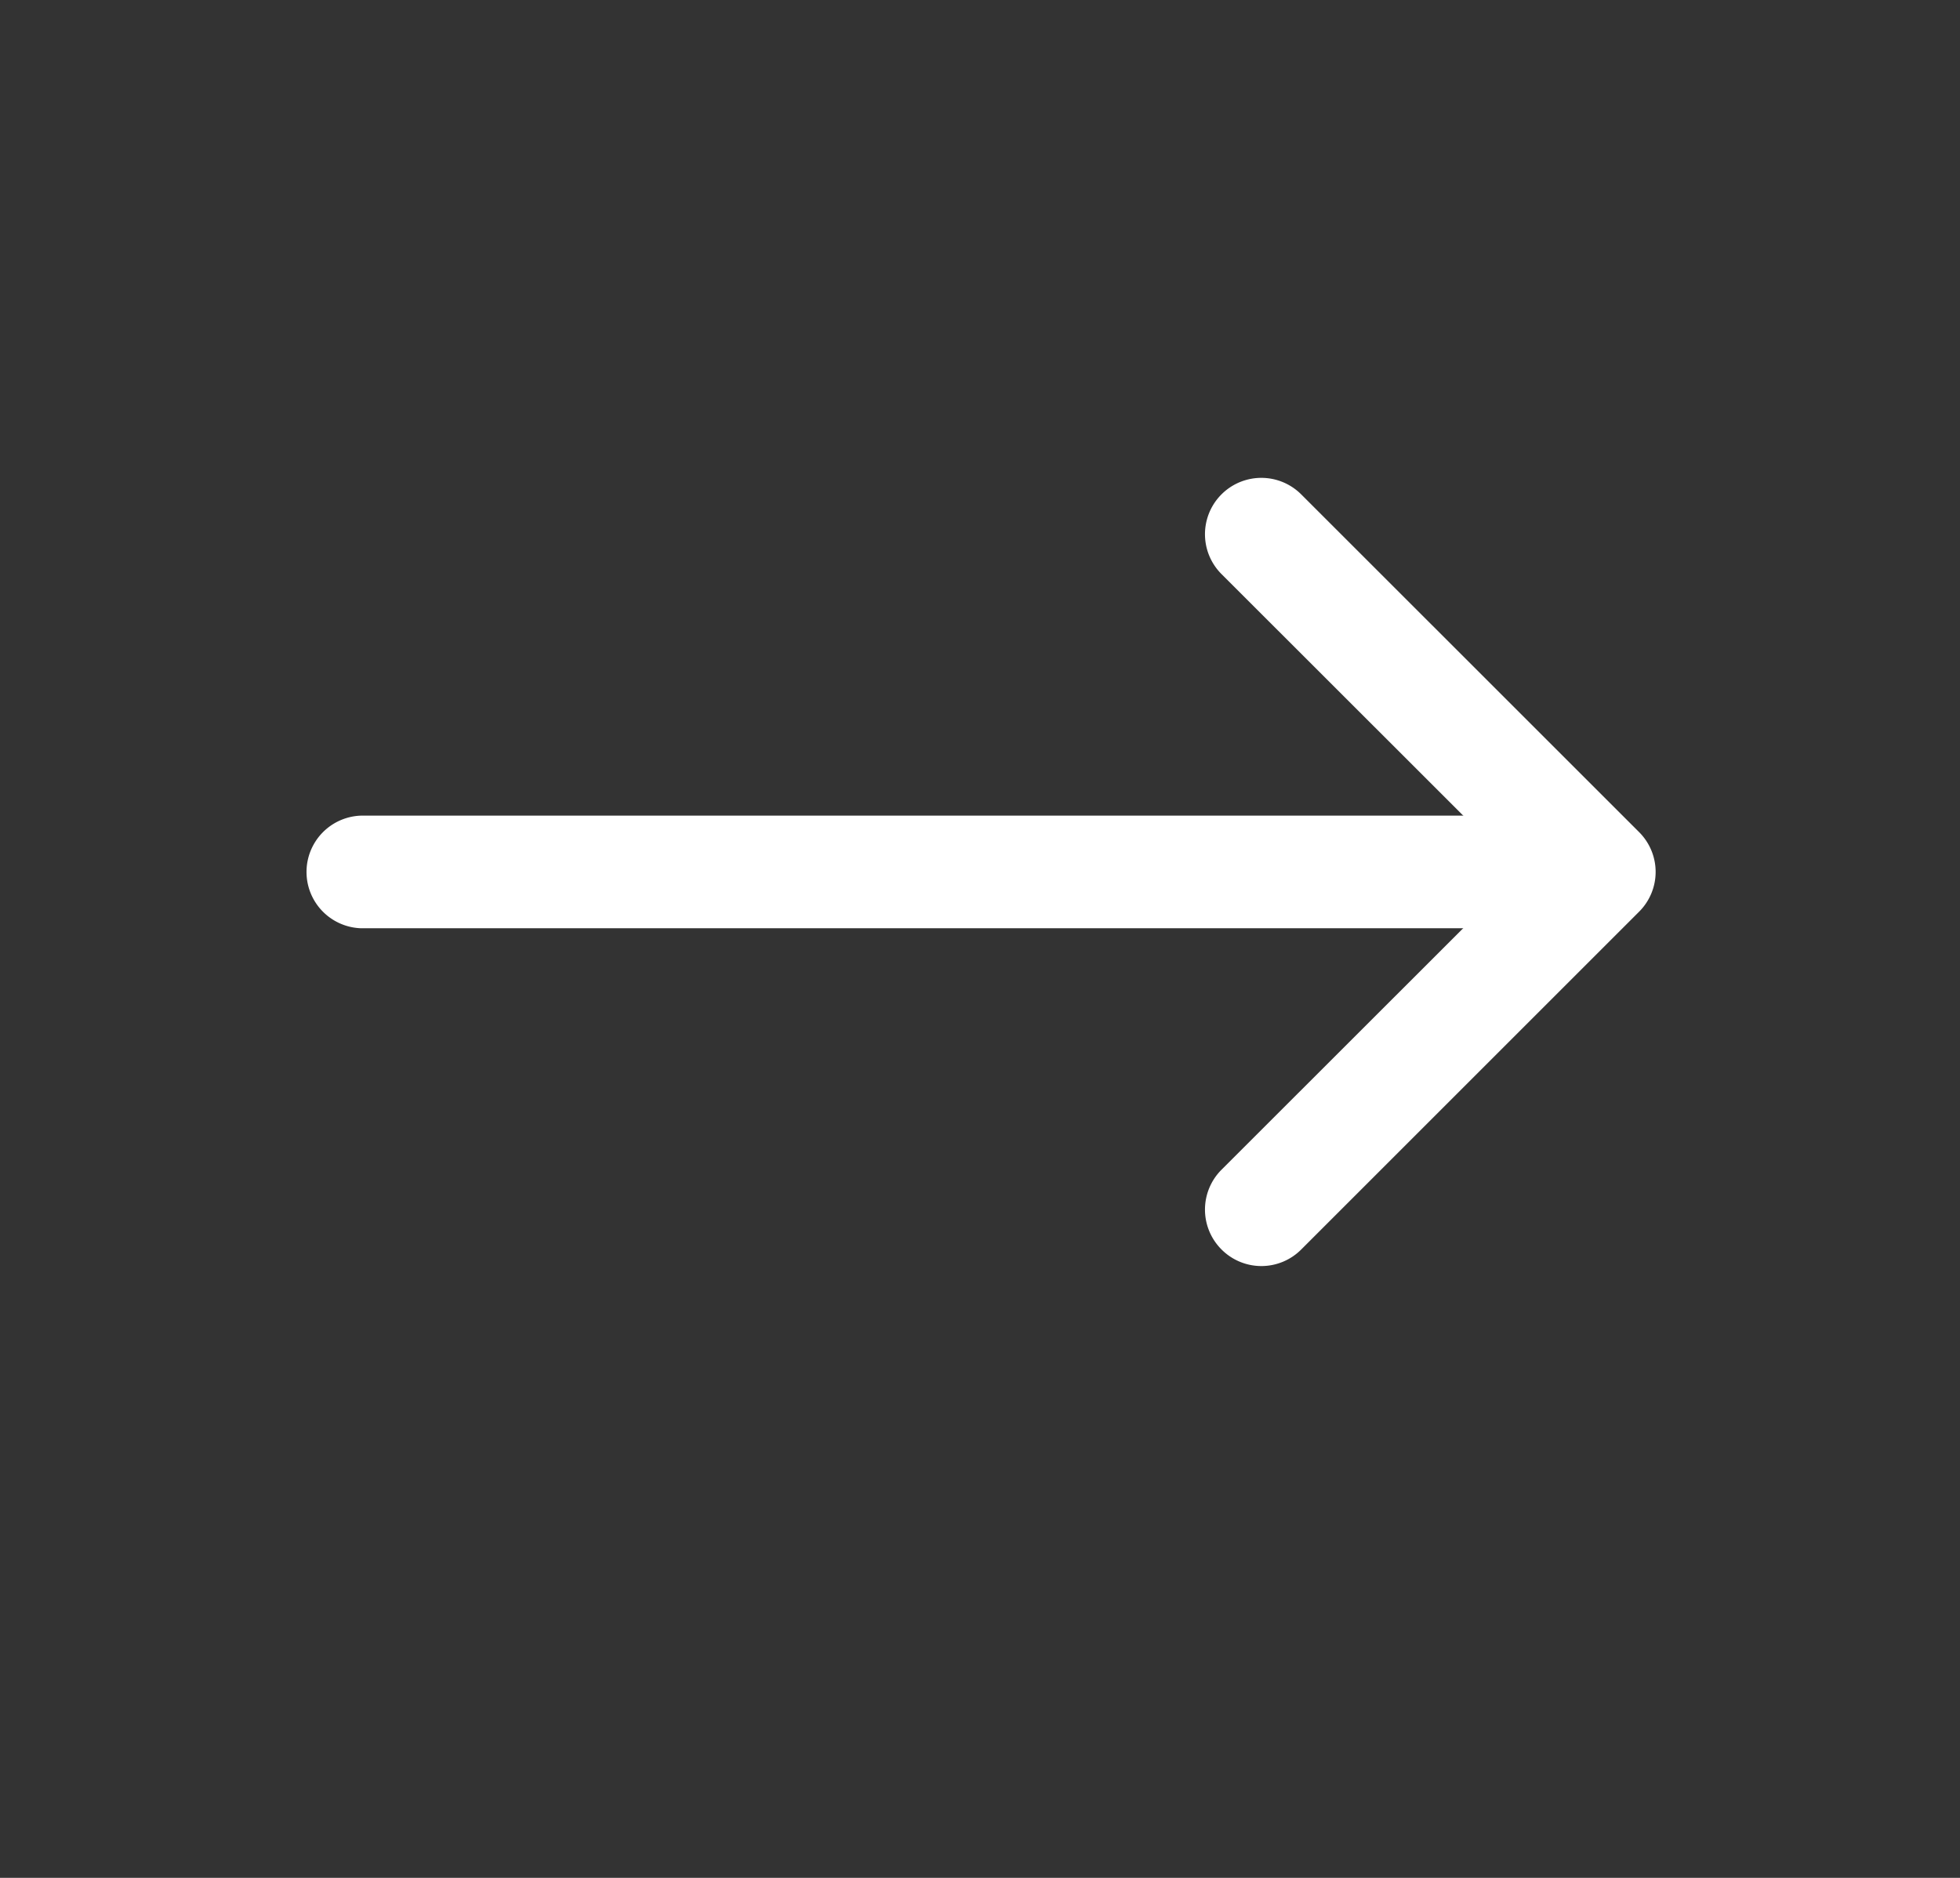 <svg width="24" height="23" fill="none" xmlns="http://www.w3.org/2000/svg"><rect width="100%" height="100%" fill="#333333" stroke="none"/><path fill-rule="evenodd" clip-rule="evenodd" d="M14.957 15.303a.69.69 0 010-.976l3.65-3.648-3.65-3.648a.69.69 0 01.976-.976l4.137 4.136a.688.688 0 010 .976l-4.136 4.136a.688.688 0 01-.977 0z" fill="#fff"/><path fill-rule="evenodd" clip-rule="evenodd" d="M19.583 10.68a.69.69 0 01-.69.689H4.417a.69.69 0 010-1.379h14.476a.69.69 0 01.69.69z" fill="#fff"/></svg>